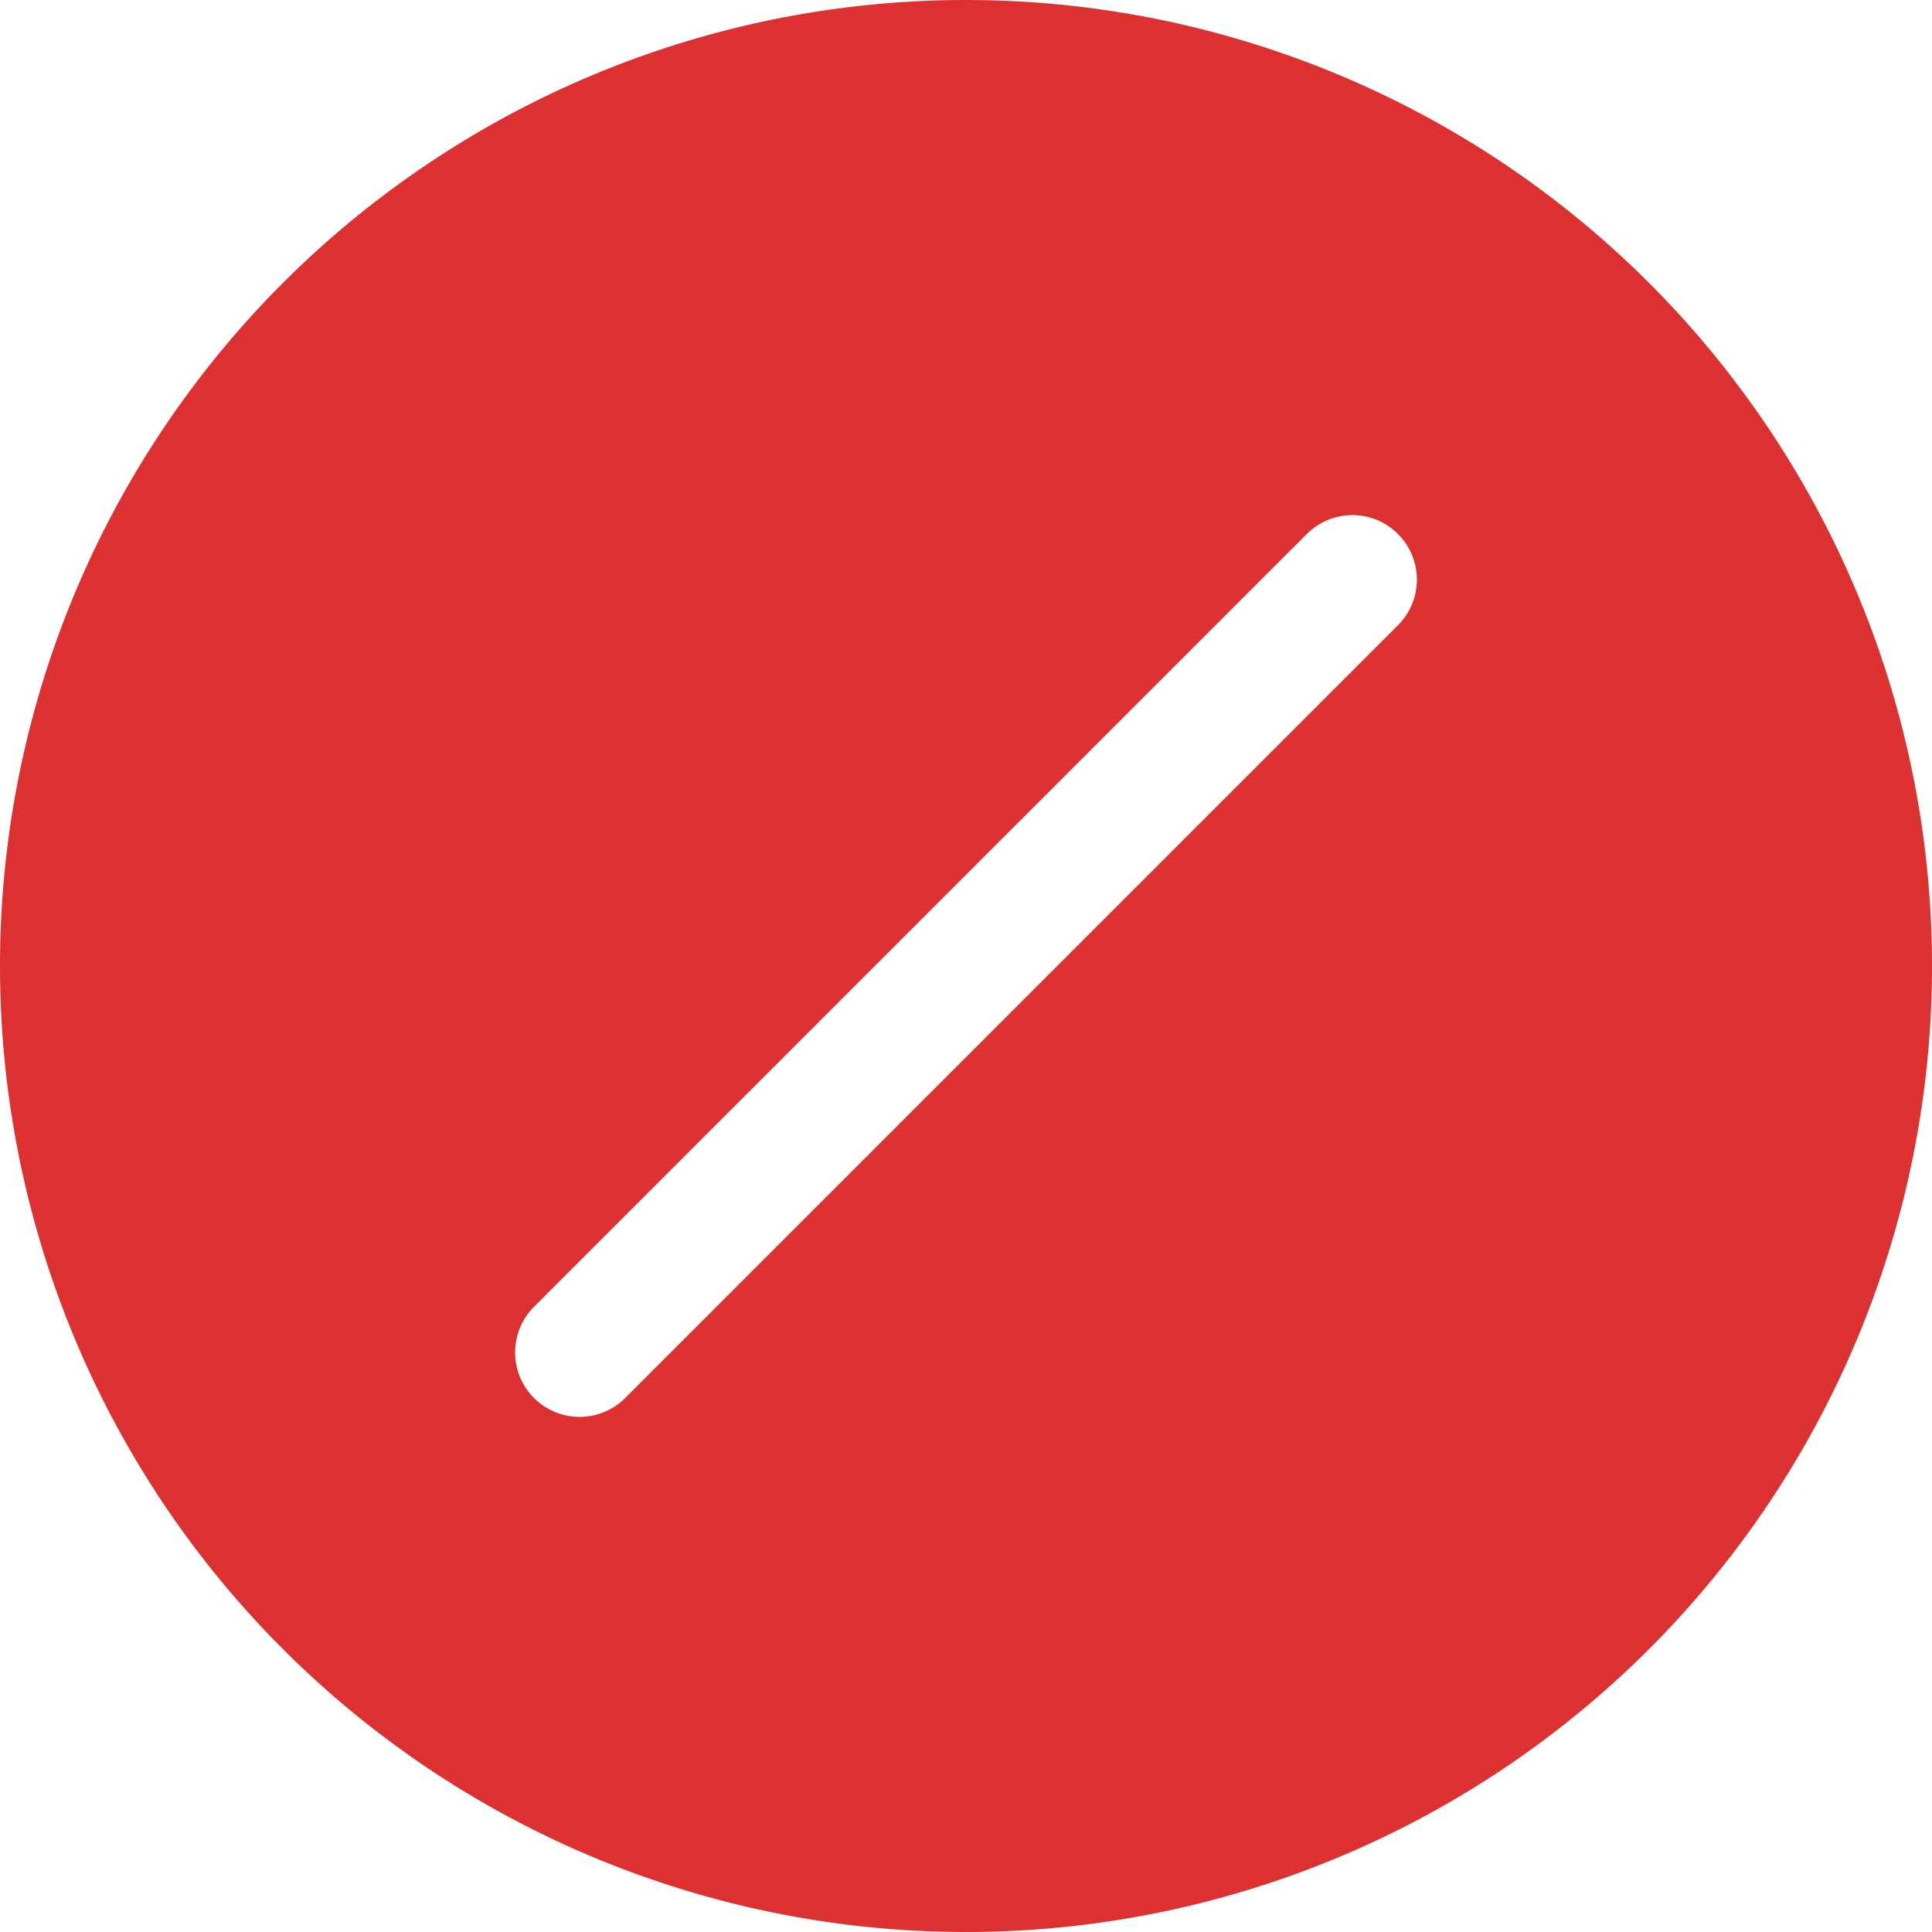 <svg xmlns="http://www.w3.org/2000/svg" width="15" height="15" viewBox="0 0 15 15">
    <path fill="#DD3131" fill-rule="evenodd" d="M7.5 15a7.5 7.5 0 1 1 0-15 7.5 7.5 0 0 1 0 15zm2.646-10.854l-6 6a.5.5 0 0 0 .708.708l6-6a.5.5 0 0 0-.708-.708z"/>
</svg>
